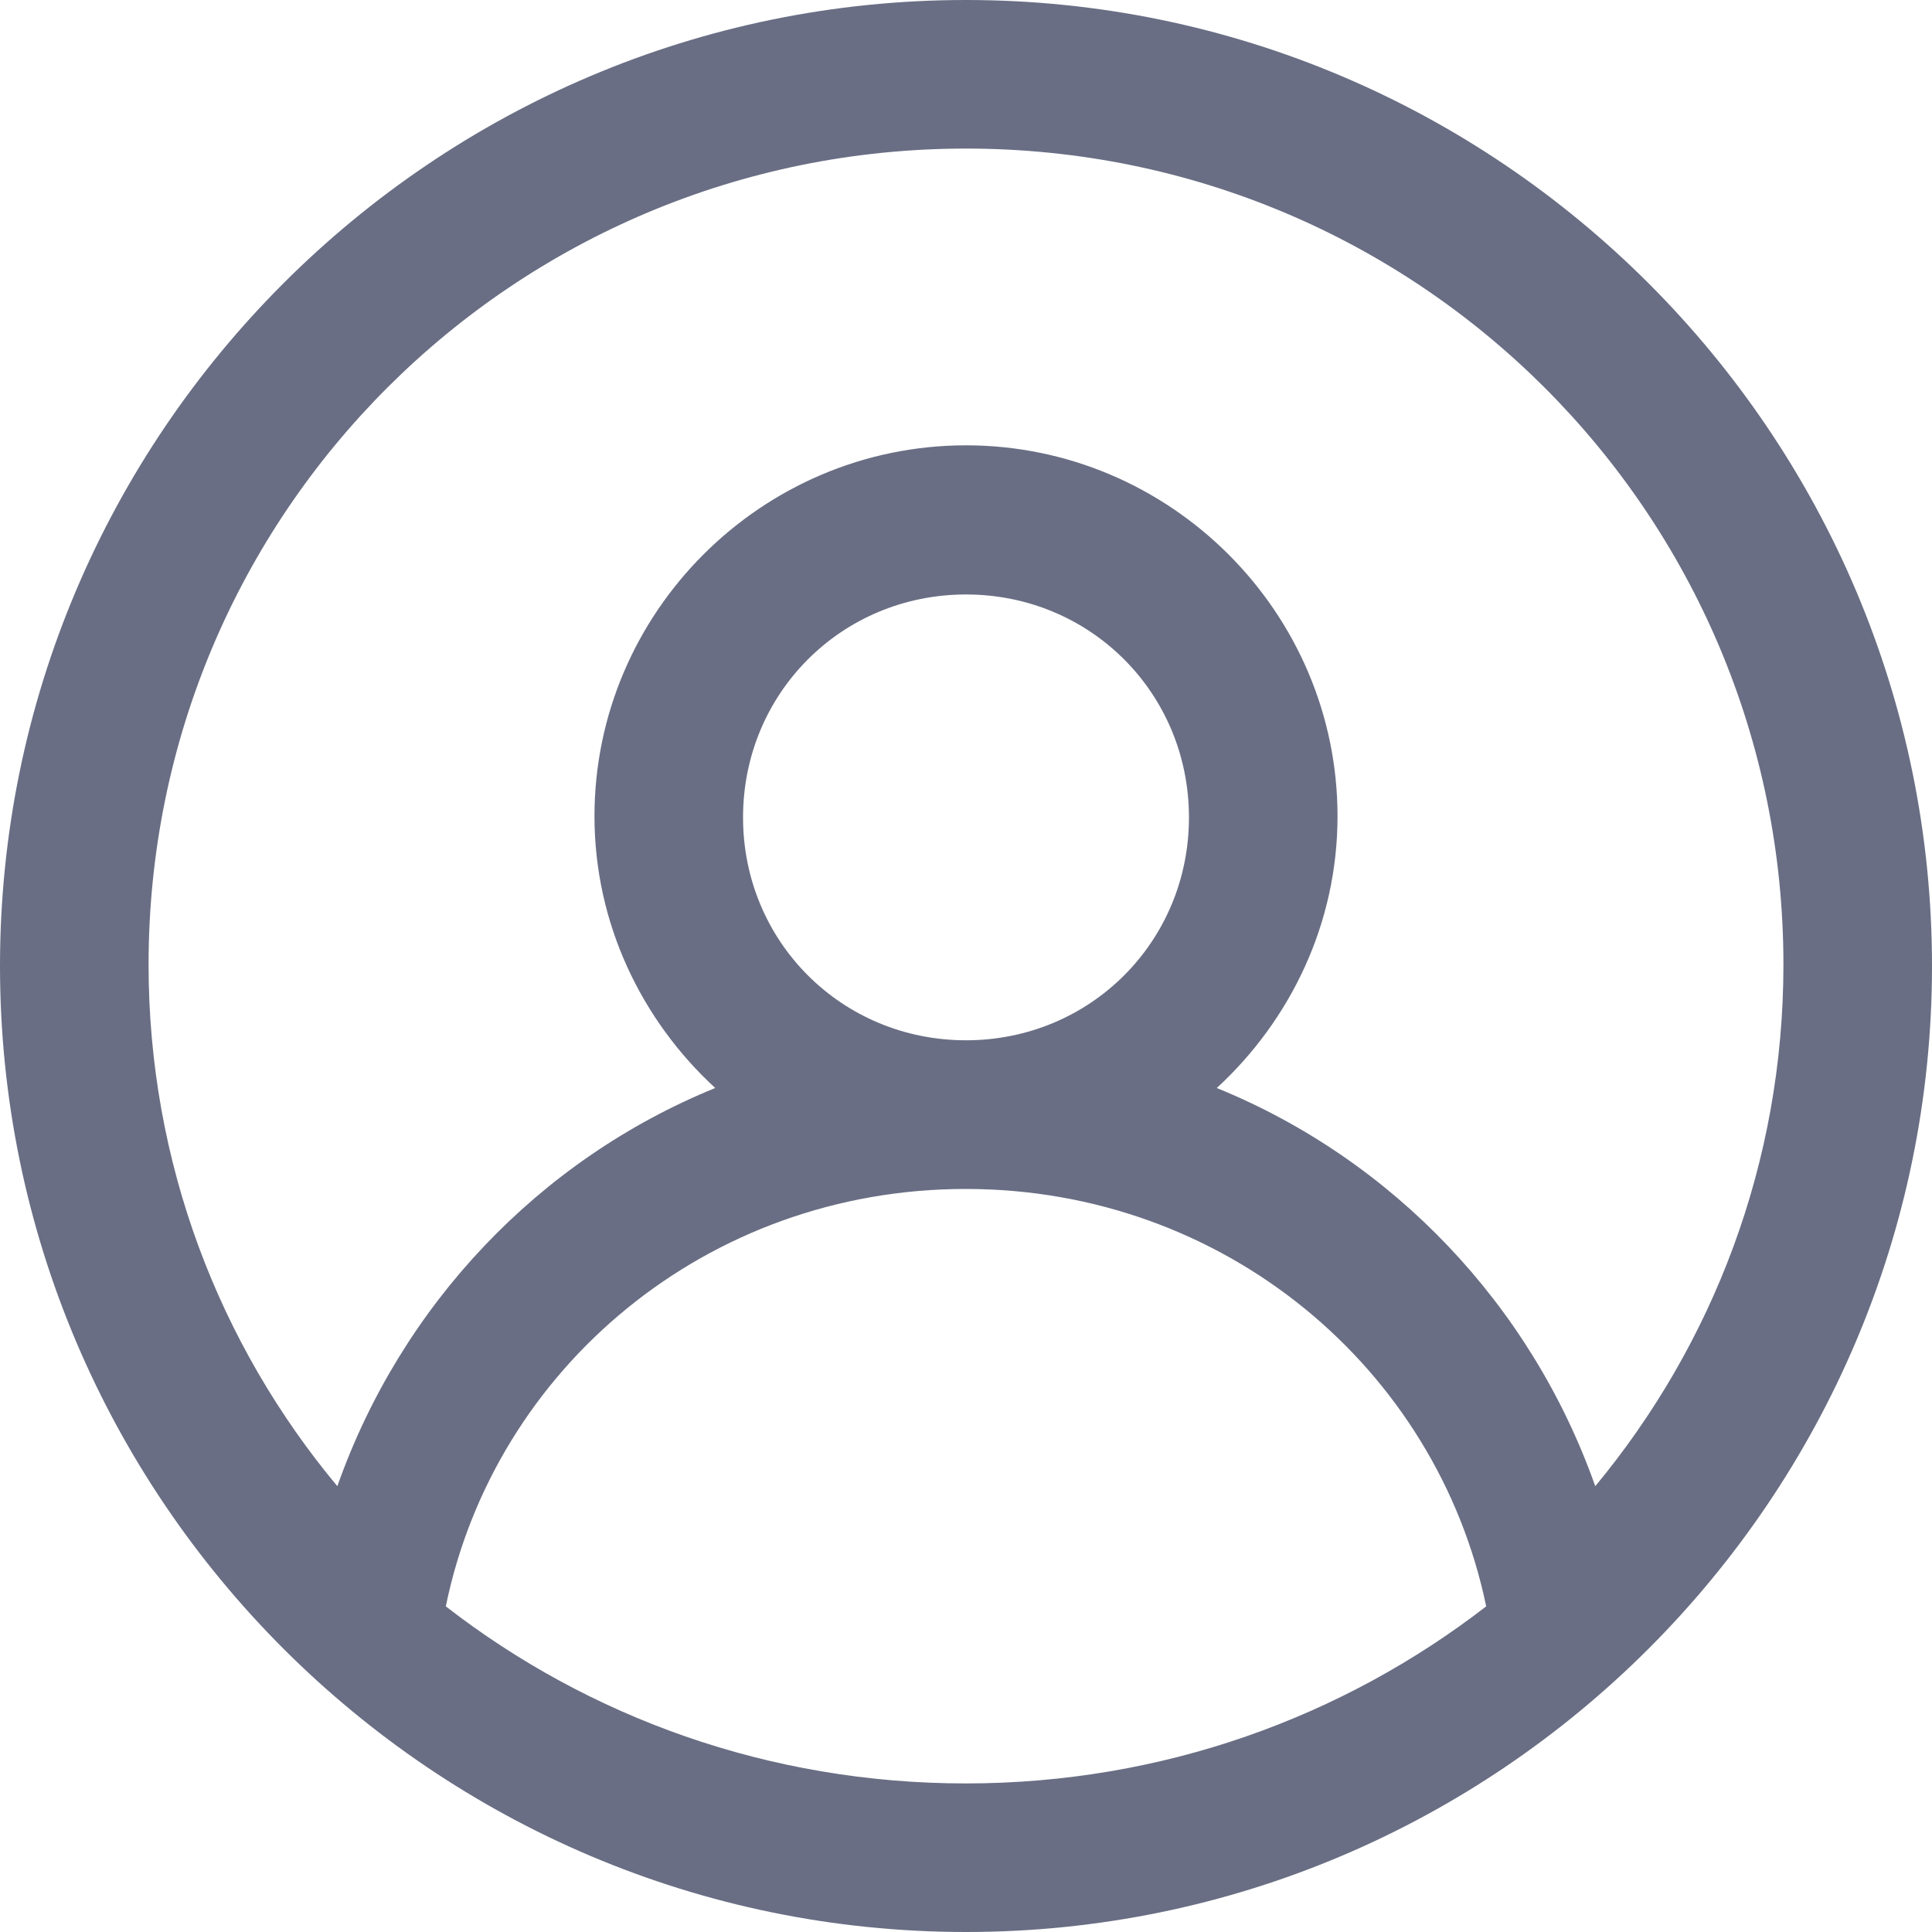 <?xml version="1.0" encoding="UTF-8"?>
<svg width="20px" height="20px" viewBox="0 0 20 20" version="1.1" xmlns="http://www.w3.org/2000/svg" xmlns:xlink="http://www.w3.org/1999/xlink">
    <!-- Generator: sketchtool 51.2 (57519) - http://www.bohemiancoding.com/sketch -->
    <desc>Created with sketchtool.</desc>
    <defs></defs>
    <g id="Mobile" stroke="none" stroke-width="1" fill="none" fill-rule="evenodd">
        <g id="Sidebar-Icons" transform="translate(-140, -229)" fill="#696E84" fill-rule="nonzero">
            <path d="M150,229 C144.489,229 140,233.489 140,239 C140,244.511 144.489,249 150,249 C155.511,249 160,244.511 160,239 C160,233.489 155.511,229 150,229 Z M150,230.538 C154.681,230.538 158.462,234.312 158.462,238.985 C158.462,241.043 157.728,242.921 156.514,244.385 C155.853,242.513 154.423,241.007 152.596,240.263 C153.359,239.561 153.846,238.559 153.846,237.45 C153.846,235.338 152.115,233.61 150,233.61 C147.885,233.61 146.154,235.338 146.154,237.45 C146.154,238.559 146.641,239.561 147.404,240.263 C145.577,241.007 144.153,242.513 143.492,244.385 C142.272,242.921 141.538,241.043 141.538,238.985 C141.538,234.312 145.319,230.538 150,230.538 Z M150,235.154 C151.286,235.154 152.308,236.175 152.308,237.462 C152.308,238.748 151.286,239.769 150,239.769 C148.714,239.769 147.692,238.748 147.692,237.462 C147.692,236.175 148.714,235.154 150,235.154 Z M149.997,241.308 C152.675,241.308 154.874,243.165 155.385,245.629 C153.901,246.776 152.035,247.462 149.997,247.462 C147.959,247.462 146.093,246.776 144.615,245.629 C145.12,243.165 147.318,241.308 149.997,241.308 Z" id="profile"></path>
        </g>
    </g>
</svg>
